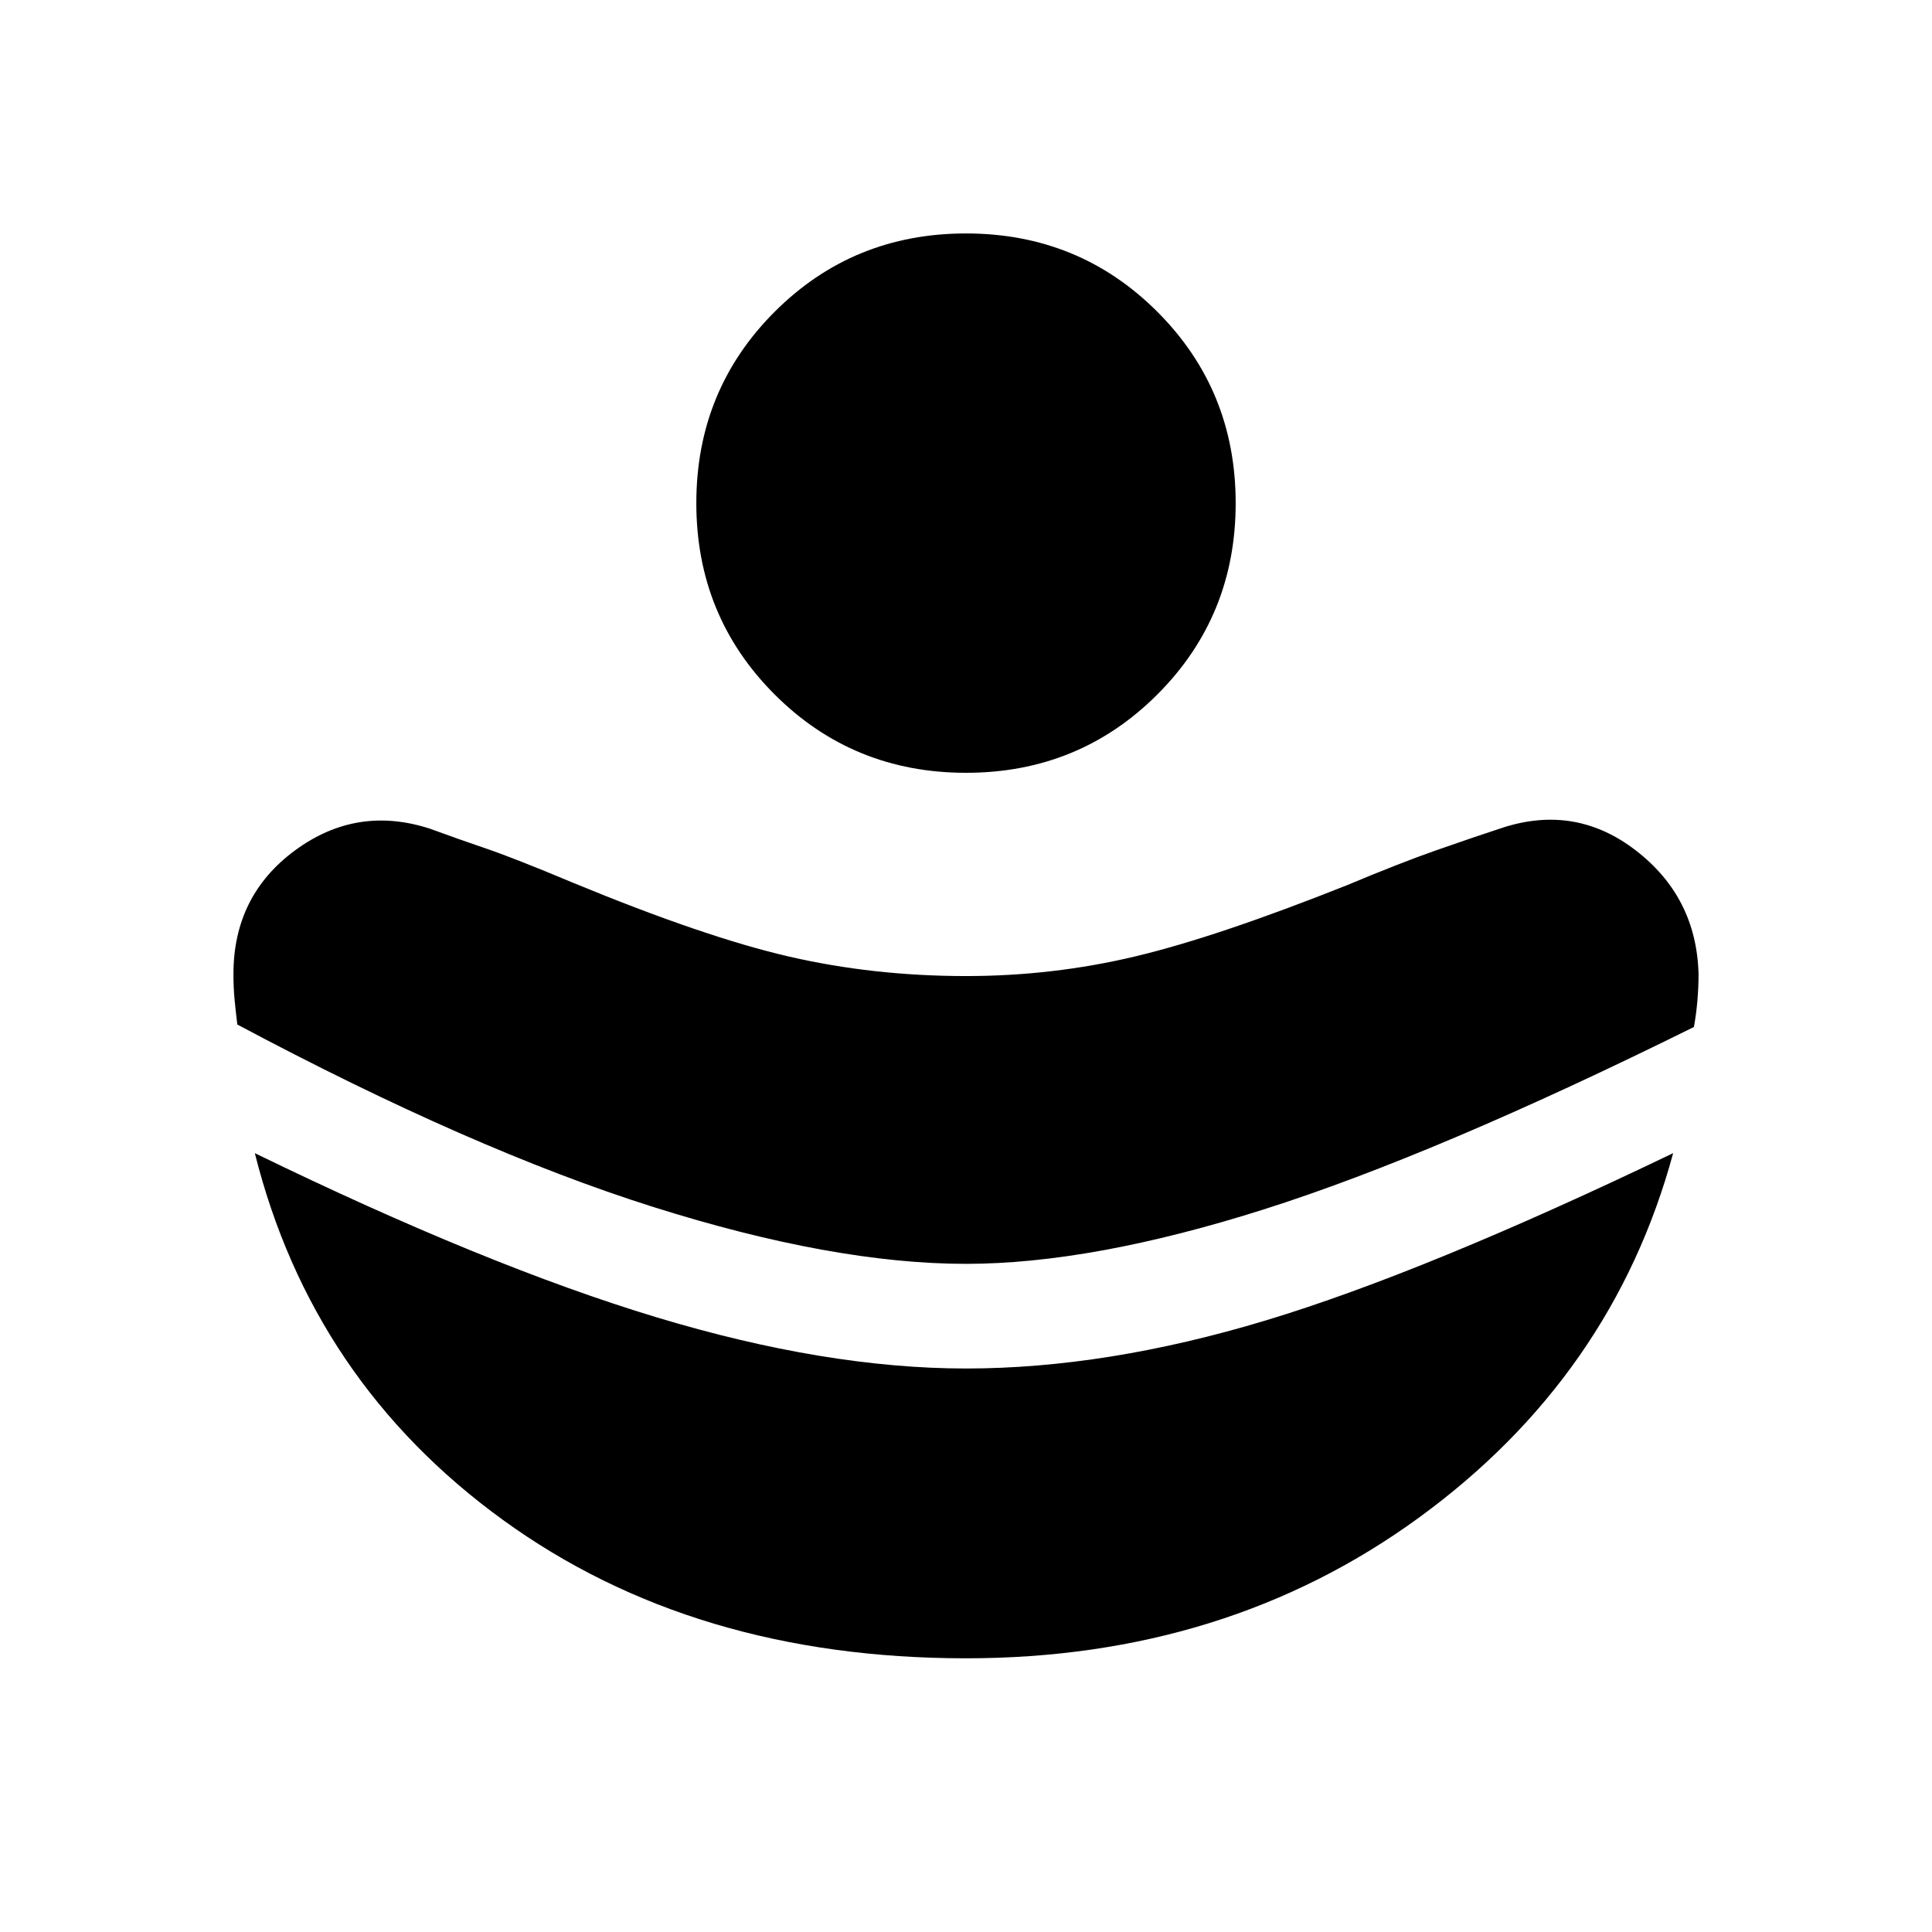 <svg xmlns="http://www.w3.org/2000/svg" height="20" viewBox="0 -960 960 960" width="20"><path d="M480-332q62.69 0 148.04-27.08 85.34-27.07 213.65-90.61 1.15-6.23 1.73-12.96.58-6.74.58-13.35-1-38-30.92-61.23-29.93-23.23-66.31-11.54-15.23 5-33.23 11.31-18 6.31-44.23 17.31-64.69 25.77-105.54 35.46Q522.92-475 480-475q-45.92 0-87.96-9.69-42.04-9.69-107.73-36.85-28.62-12-42.73-16.81-14.12-4.8-27.73-9.8-36.39-11.93-67.12 10.61Q116-515 116-476q0 7 .58 12.92.58 5.93 1.34 12.16 116.93 62.3 206.54 90.61Q414.08-332 480-332Zm0 196q129.31 0 225.31-70.08T831.38-387q-122.92 59.07-202.19 83.04Q549.92-280 480-280q-69.54 0-153.85-25.46-84.3-25.47-199.53-81.54 28.46 113.46 123.27 182.23Q344.69-136 480-136Zm0-440q-56.15 0-95.08-38.92Q346-653.85 346-710t38.92-95.08Q423.85-844 480-844t95.08 38.92Q614-766.15 614-710t-38.92 95.08Q536.15-576 480-576Z"/></svg>